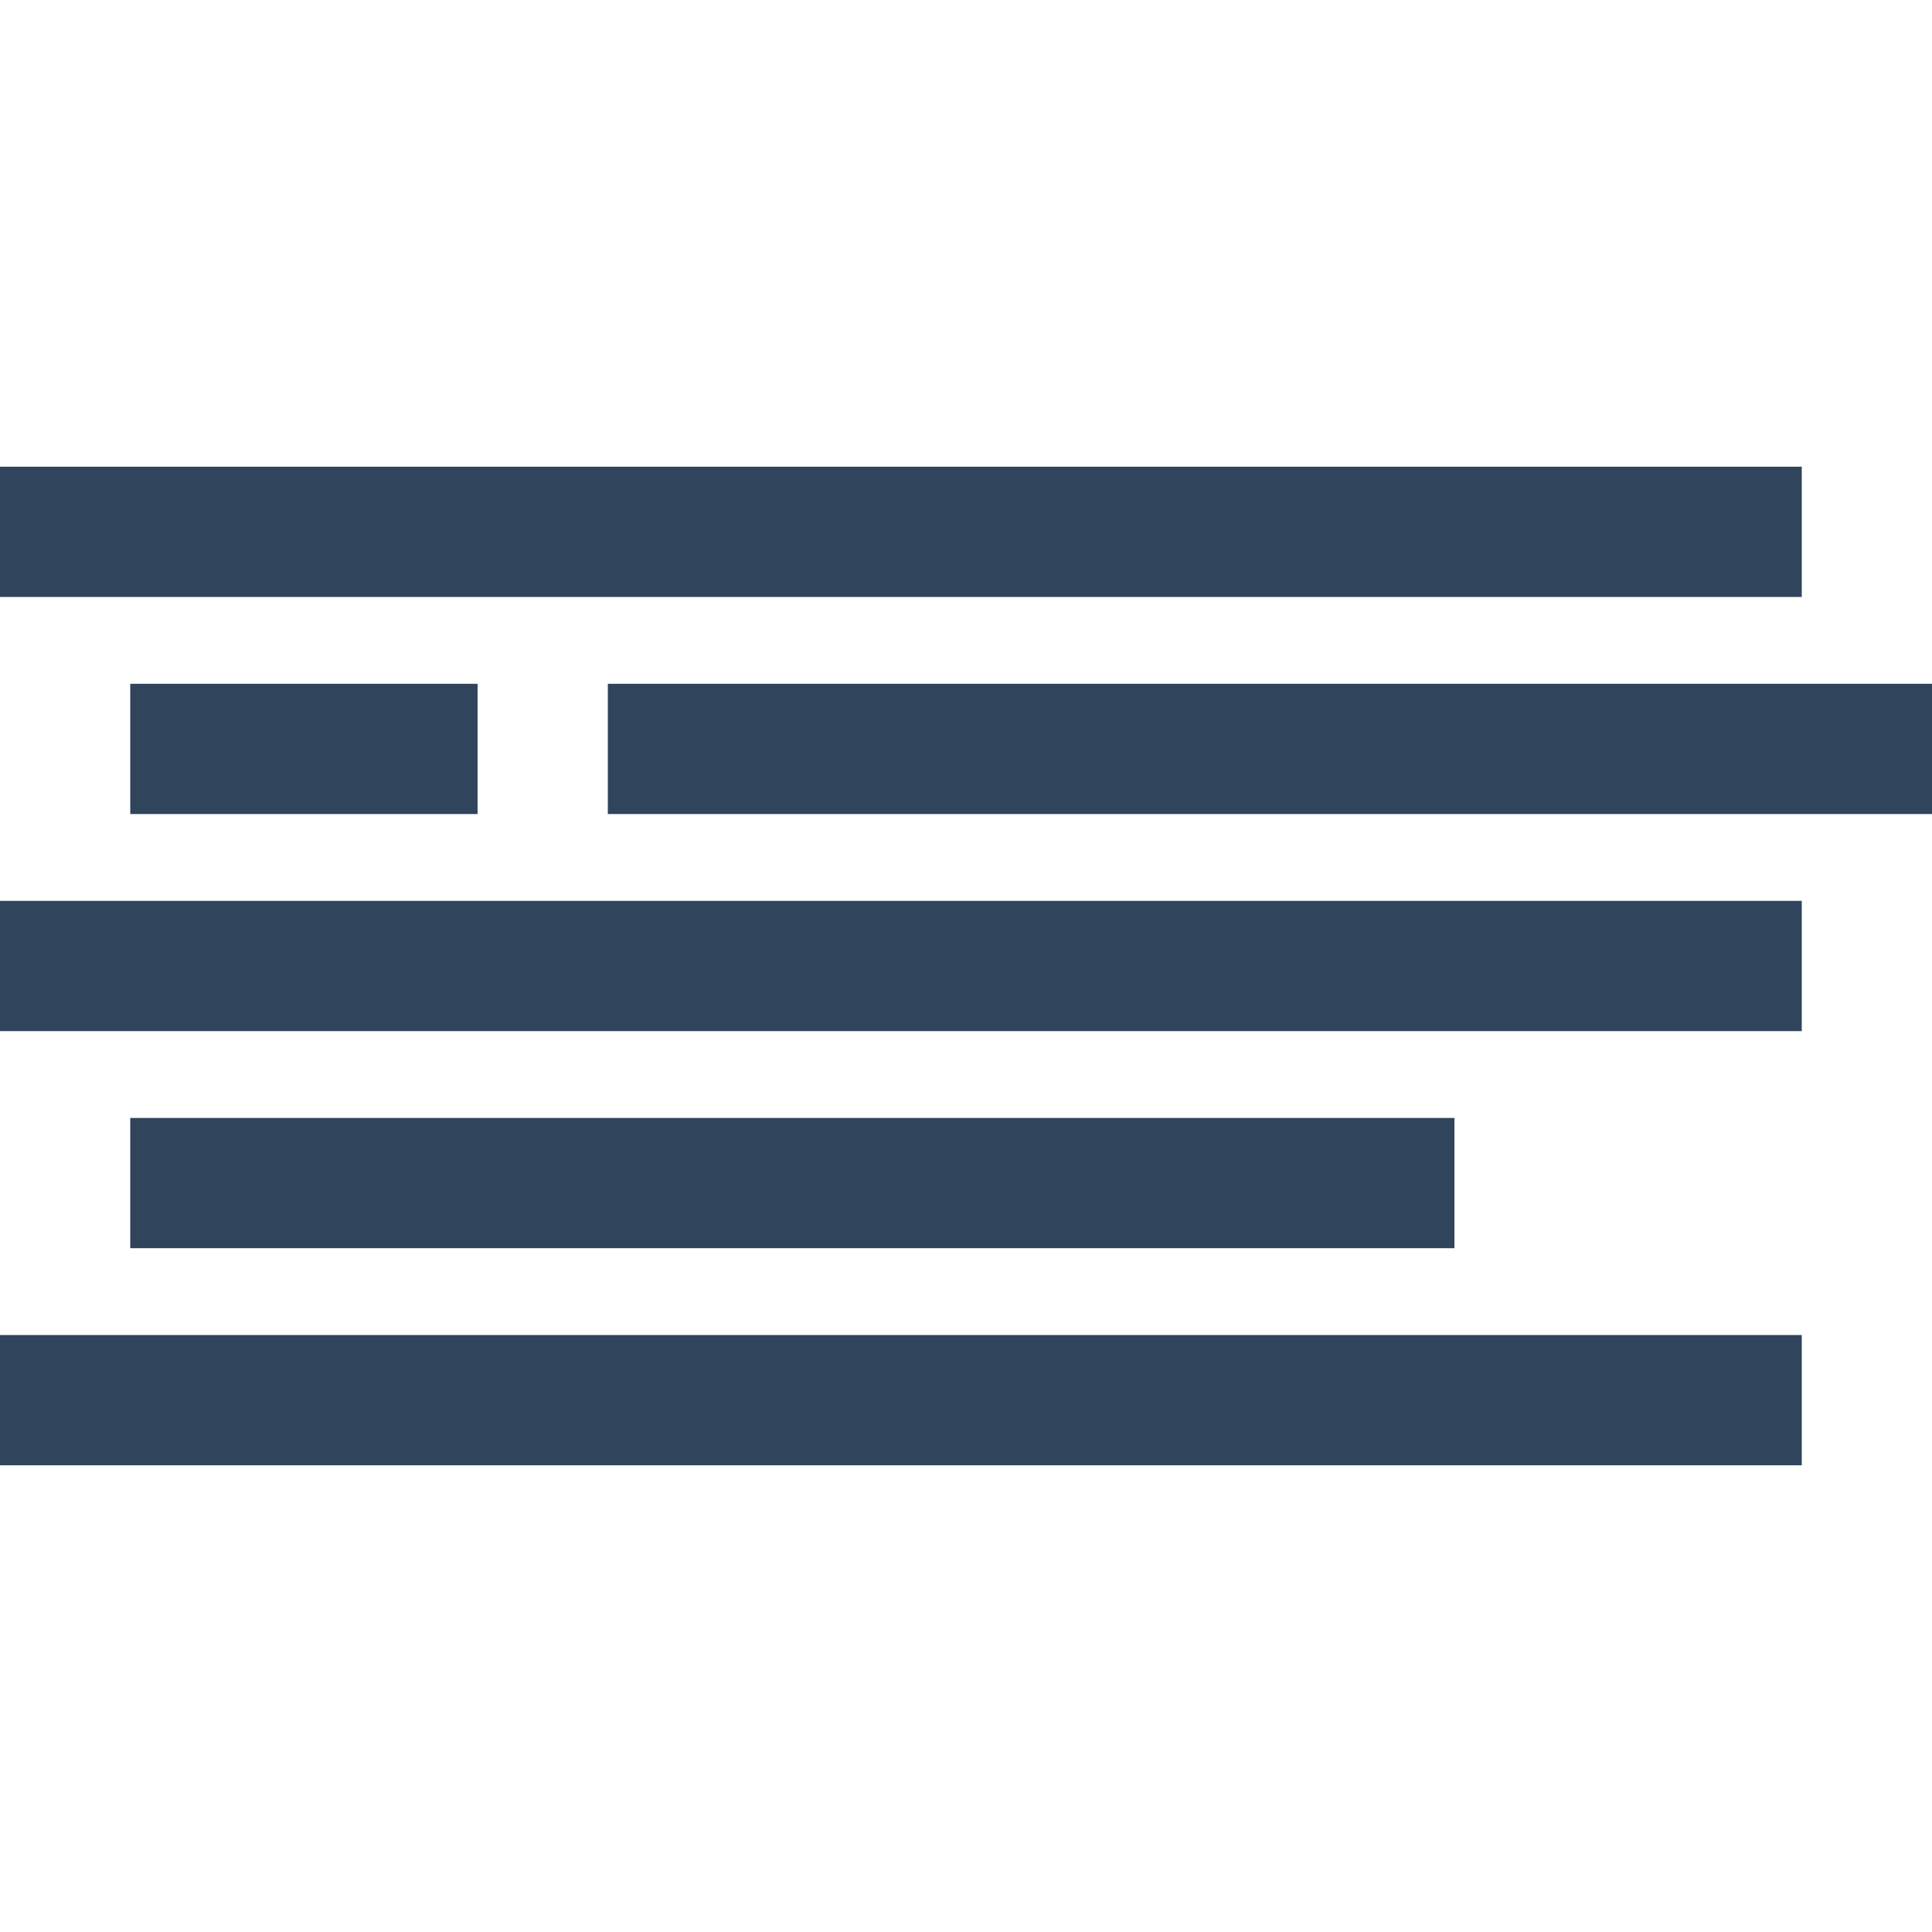 <svg xmlns="http://www.w3.org/2000/svg"
     viewBox="0 0 512 512" fill="#30445C">
	<g>
		<rect y="353.798" width="477.483" height="34.517"/>
		<rect y="123.685" width="477.483" height="34.517"/>
		<rect y="238.742" width="477.483" height="34.517"/>
		<rect x="34.517" y="181.213" width="92.045" height="34.517"/>
		<rect x="161.079" y="181.213" width="350.921" height="34.517"/>
		<rect x="34.517" y="296.27" width="350.921" height="34.517"/>
	</g>
</svg>
